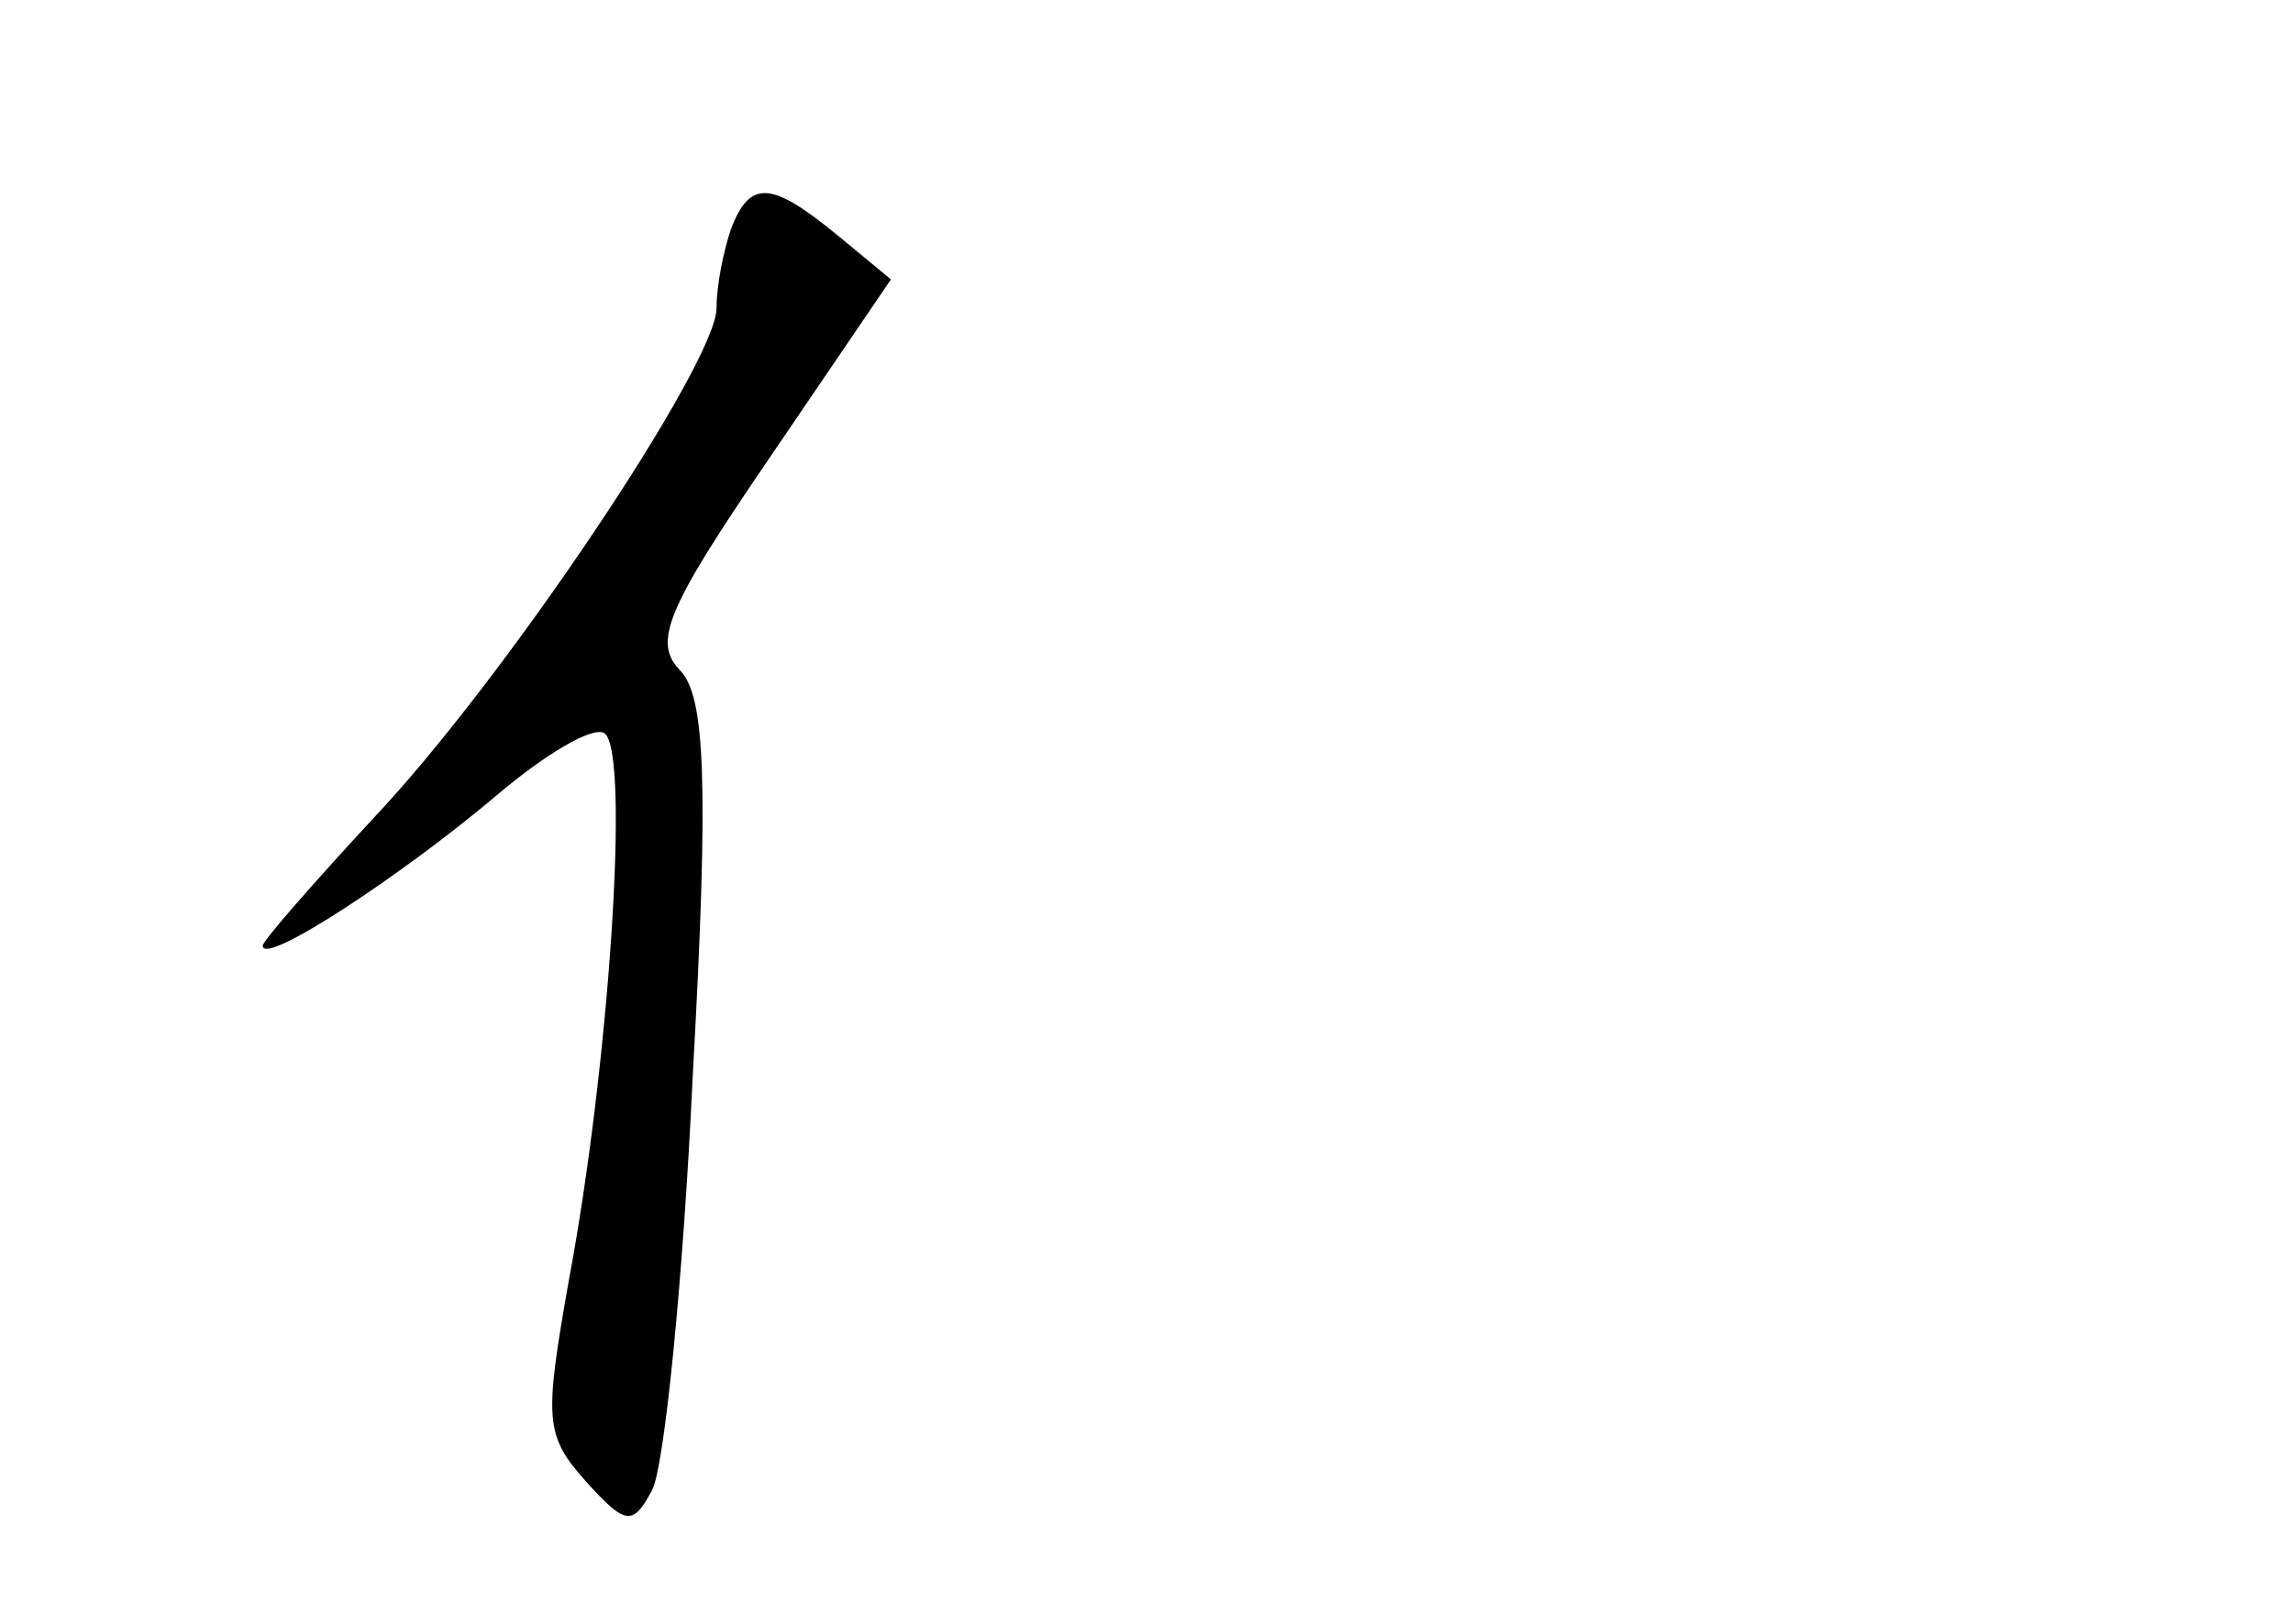 <?xml version="1.0" standalone="no"?>
<!DOCTYPE svg PUBLIC "-//W3C//DTD SVG 20010904//EN"
 "http://www.w3.org/TR/2001/REC-SVG-20010904/DTD/svg10.dtd">
<svg version="1.0" xmlns="http://www.w3.org/2000/svg"
 width="96pt" height="68pt" viewBox="0 0 96 68"
 preserveAspectRatio="xMidYMid meet">
<g transform="translate(0,68) scale(0.1,-0.1)"
fill="#000000" stroke="none">
<path d="M306 584 c-3 -9 -6 -23 -6 -33 0 -23 -89 -156 -144 -214 -25 -27 -46
-51 -46 -53 0 -9 59 30 98 63 20 17 40 29 45 26 11 -7 2 -140 -15 -230 -10
-57 -10 -64 7 -83 17 -19 20 -19 28 -4 5 9 13 87 17 173 7 125 5 159 -5 170
-12 12 -6 26 37 89 l51 75 -23 19 c-27 22 -36 23 -44 2z"/>
</g>
</svg>
